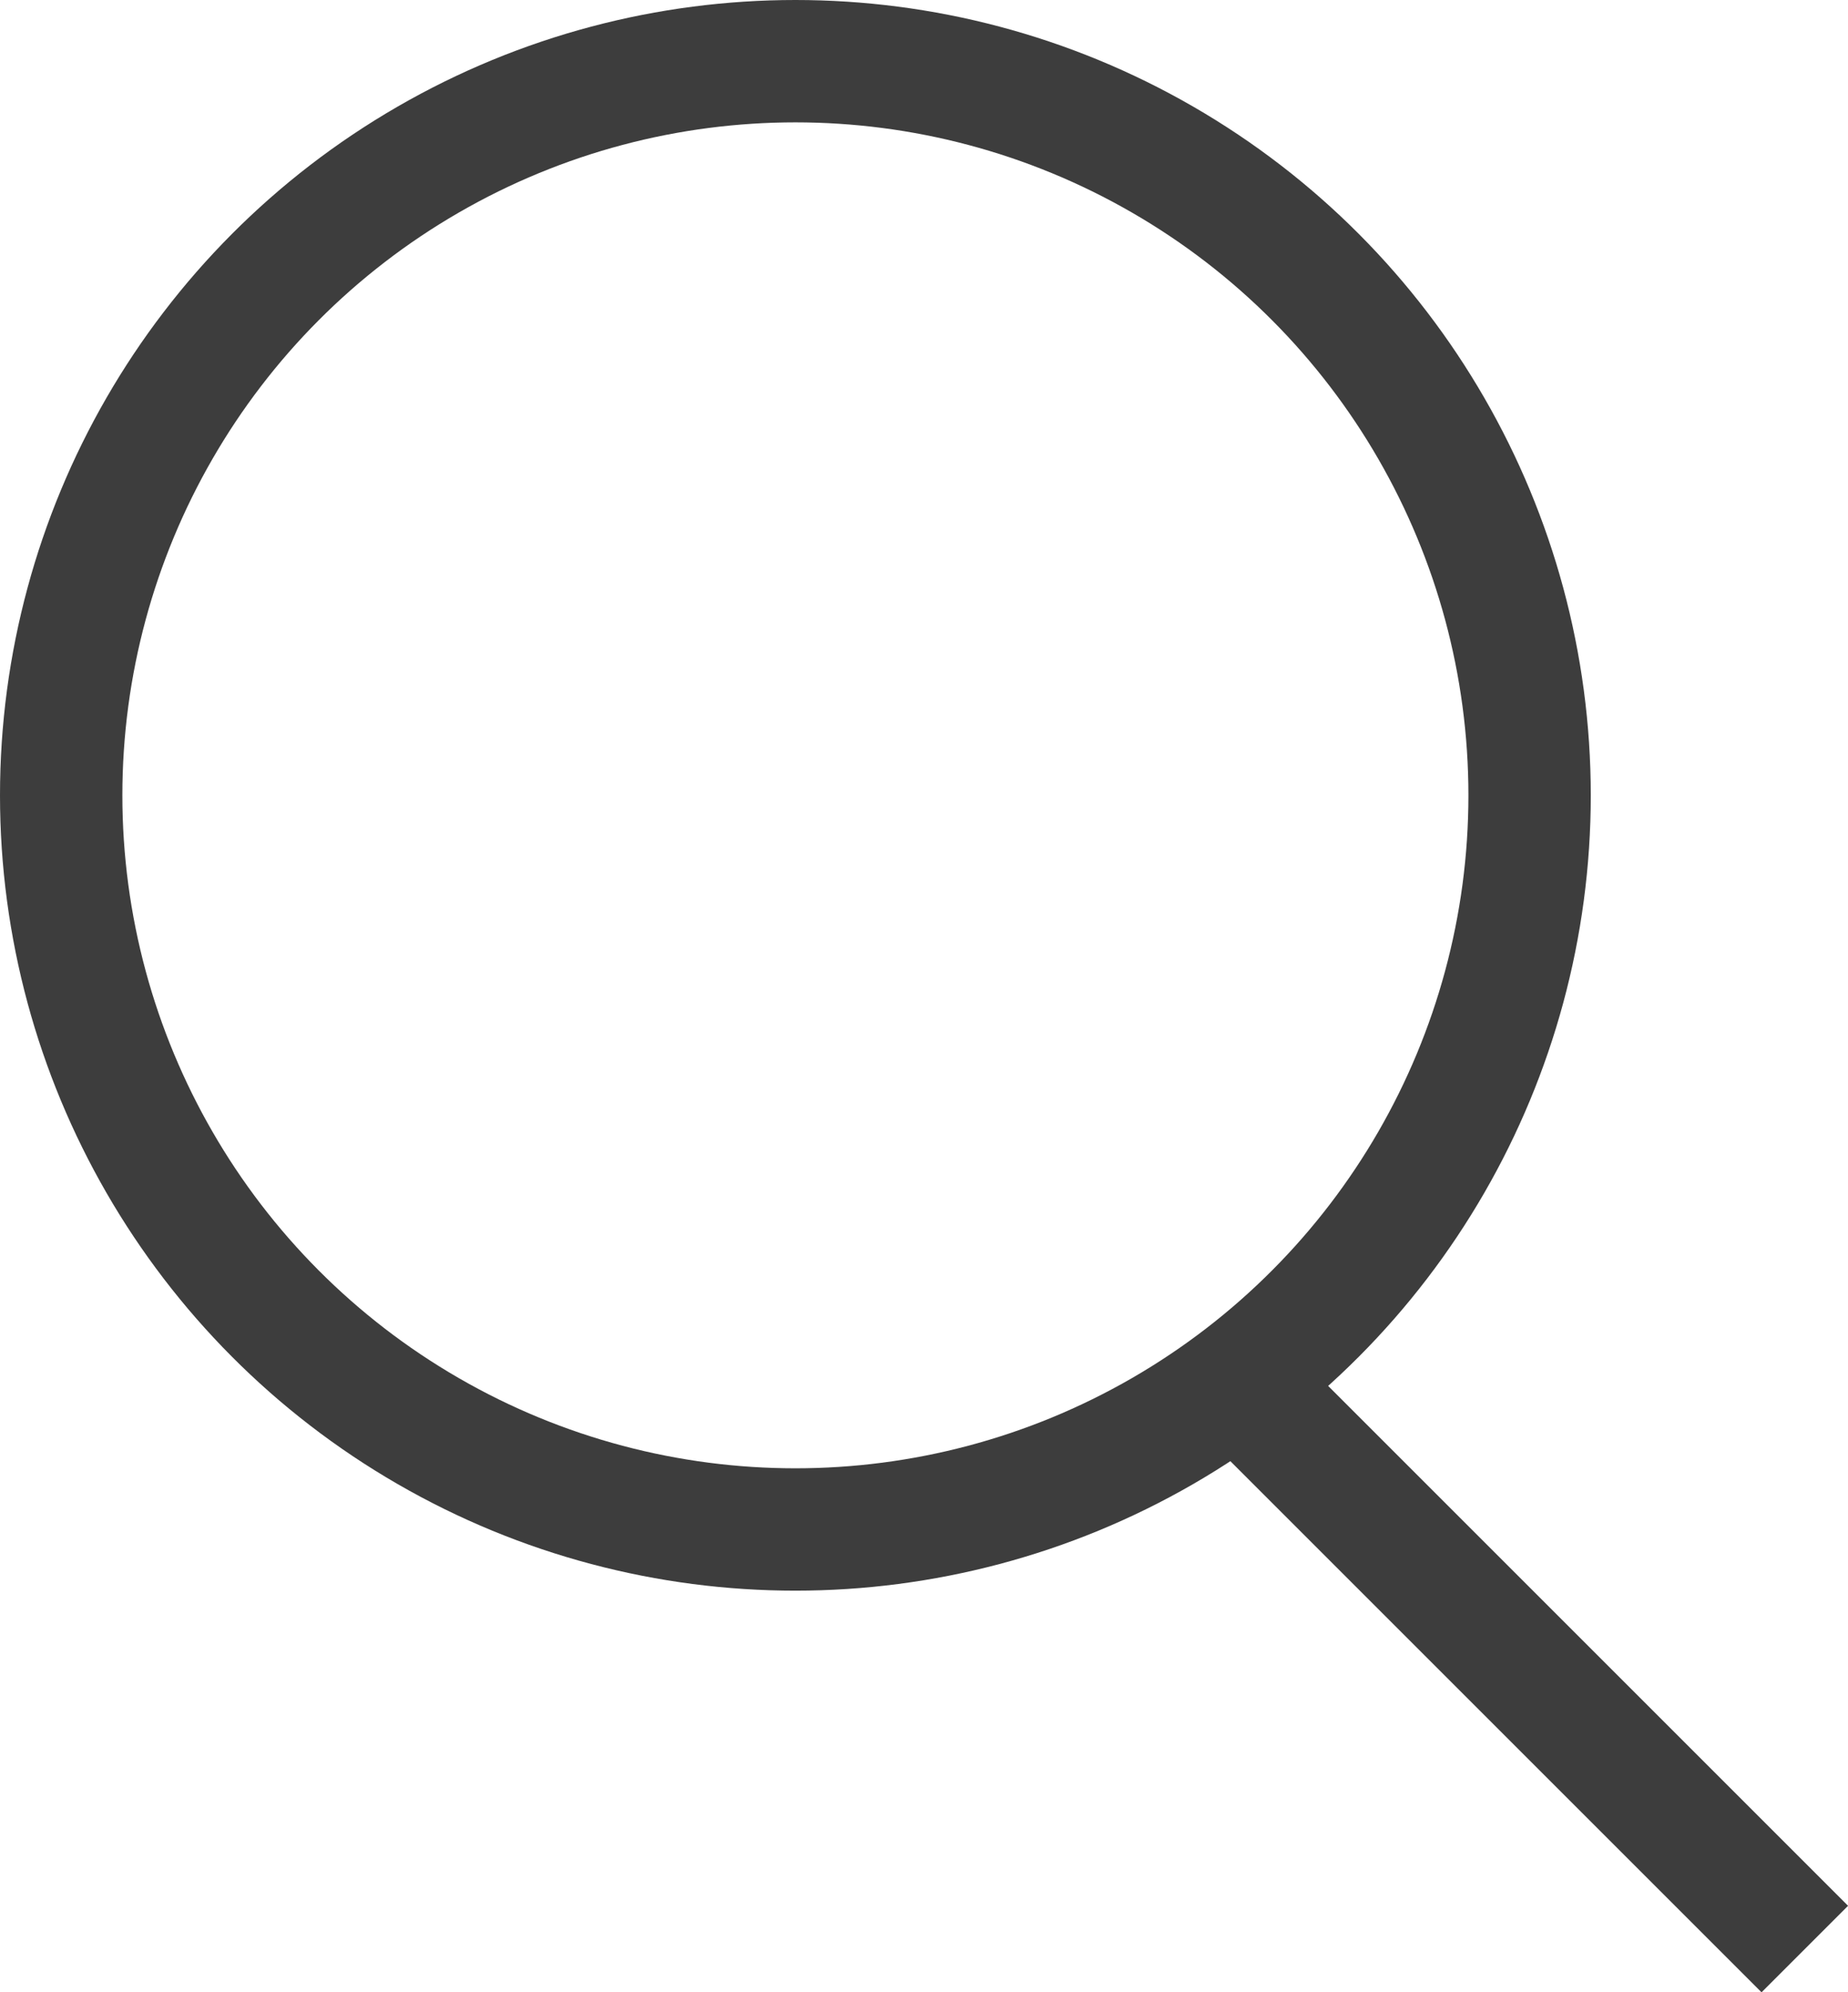 <svg xmlns="http://www.w3.org/2000/svg" width="15.102" height="16.282" viewBox="0 0 15.102 16.282">
  <g id="menu_search" transform="translate(-324 -18)">
    <g id="타원_5" data-name="타원 5" transform="translate(324 18)" fill="none" stroke="#3d3d3d" stroke-width="1">
      <circle cx="6.5" cy="6.5" r="6.5" stroke="none"/>
      <circle cx="6.5" cy="6.5" r="6" fill="none"/>
    </g>
    <line id="선_27" data-name="선 27" x2="4.72" y2="4.72" transform="translate(334.029 29.209)" fill="none" stroke="#3d3d3d" stroke-width="1"/>
  </g>
</svg>
